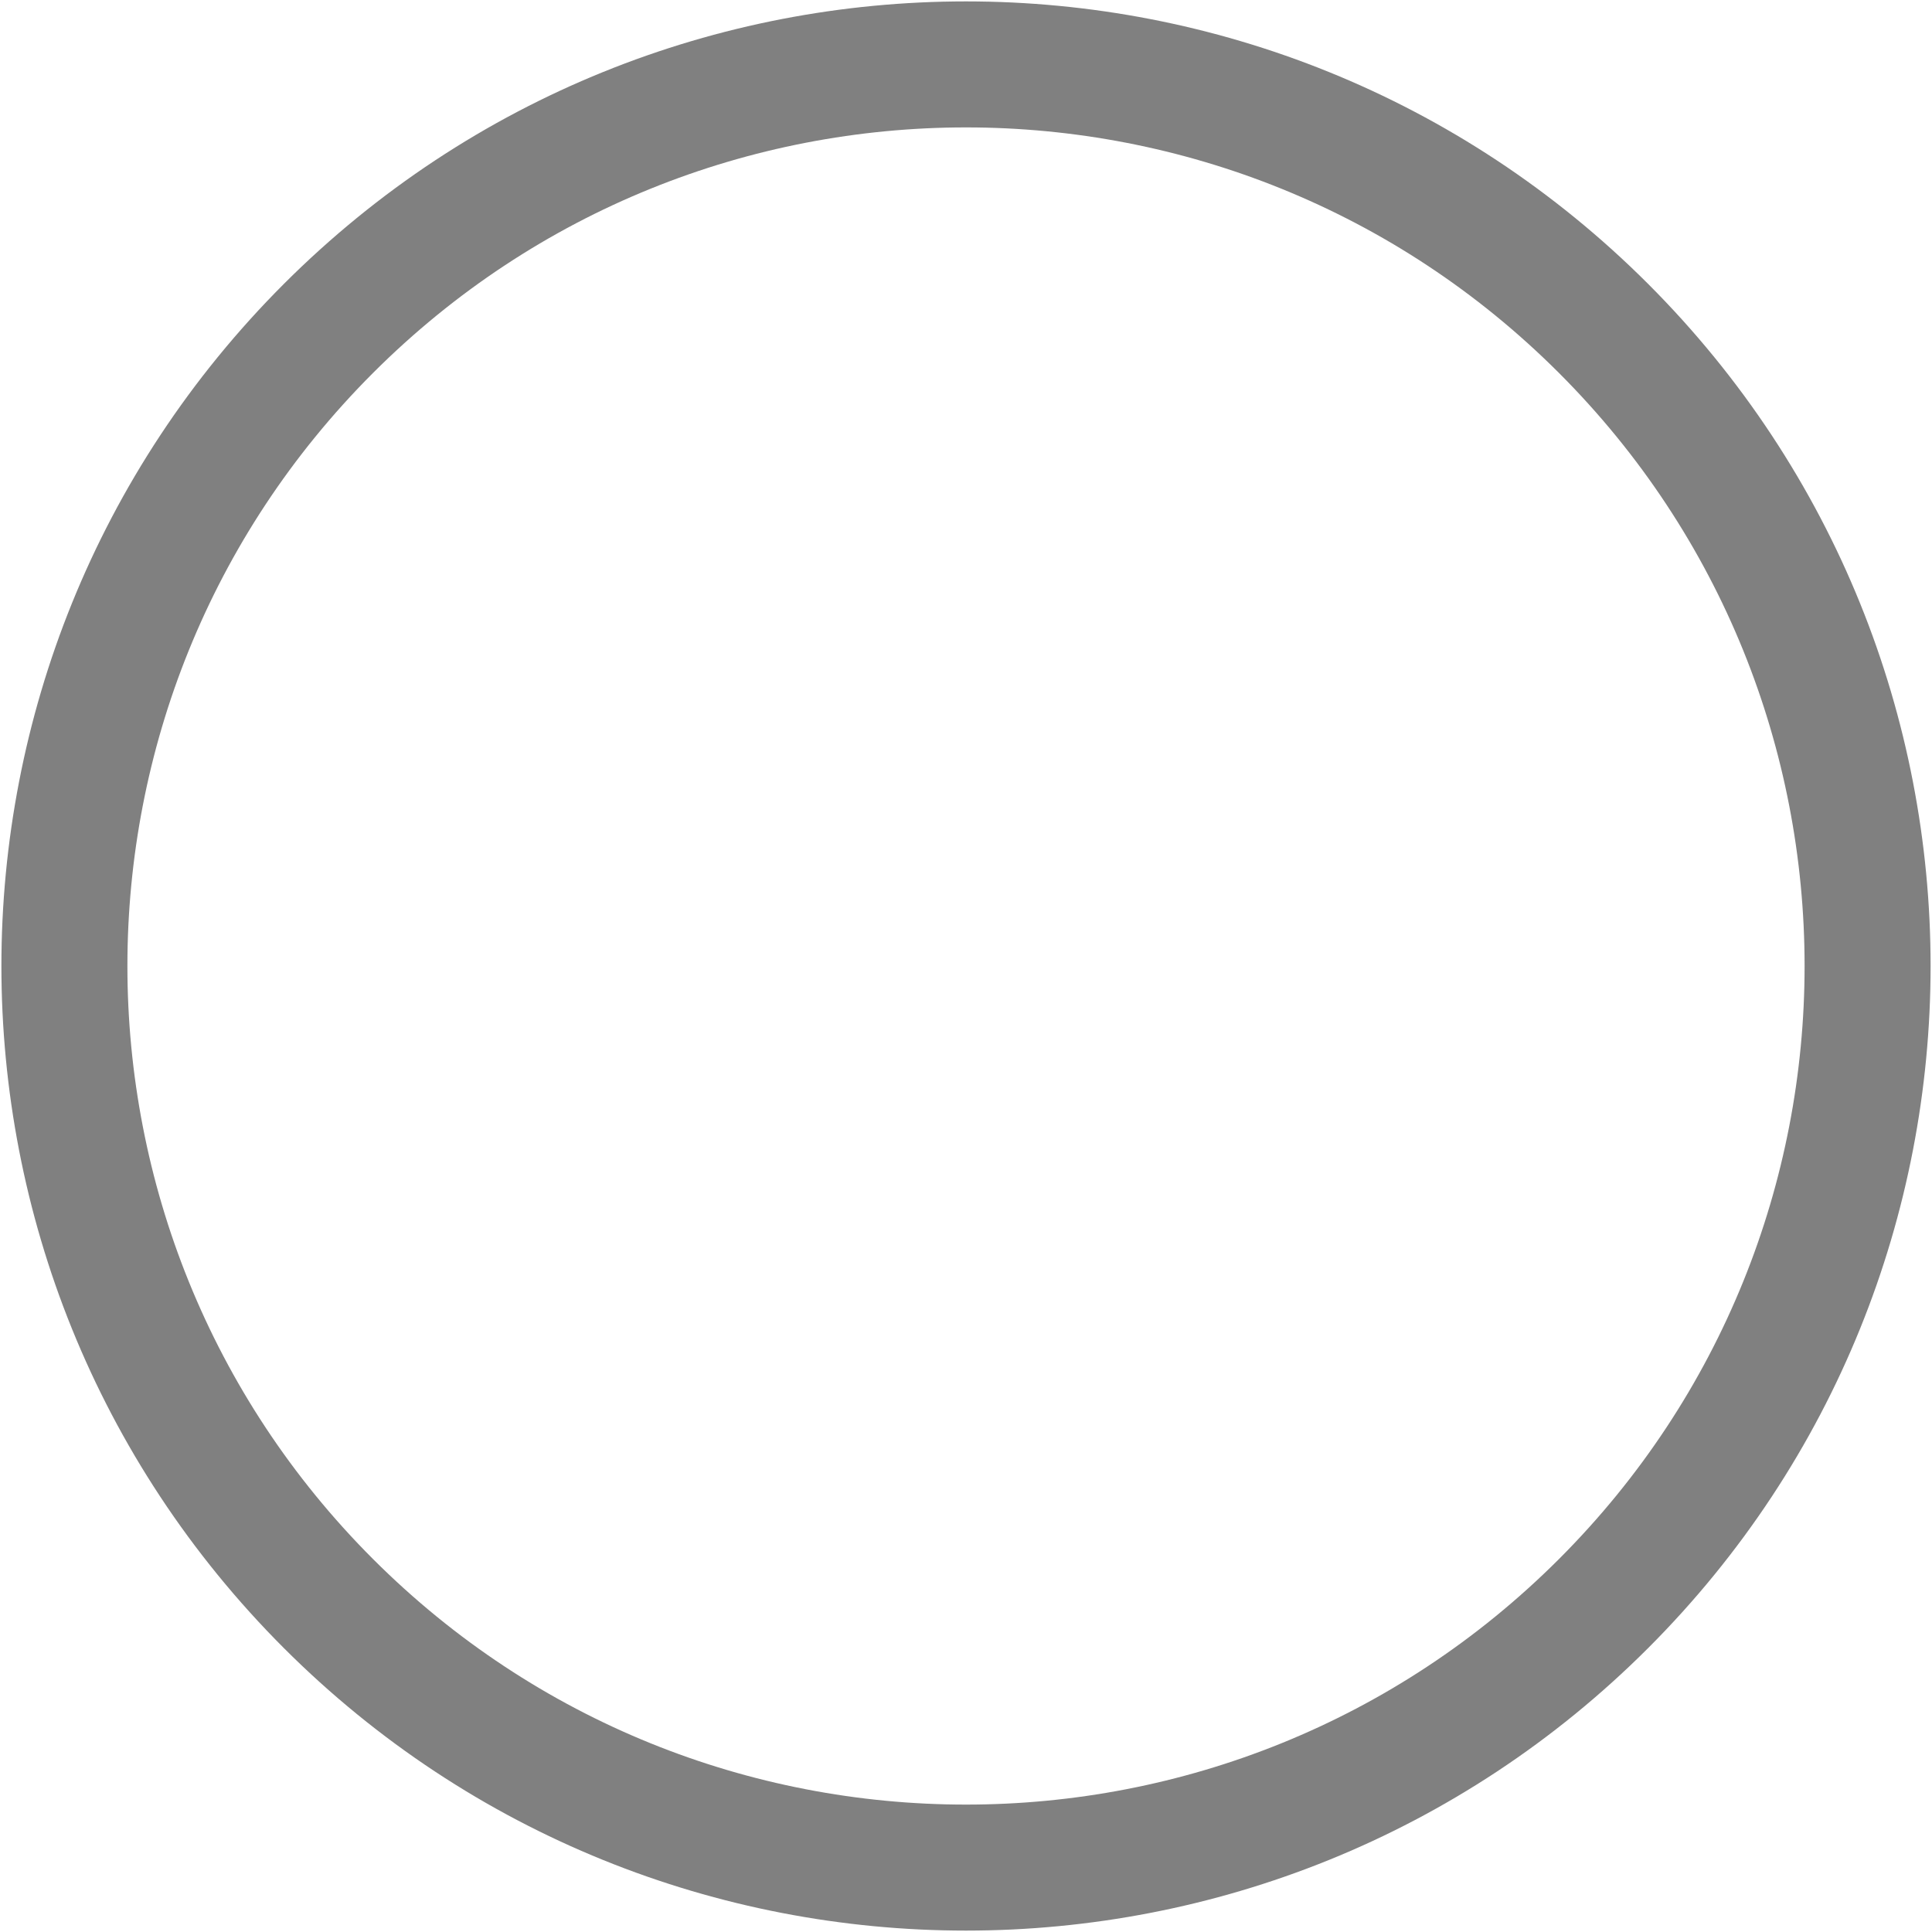 <svg width="23" height="23" viewBox="0 0 23 23" fill="none" xmlns="http://www.w3.org/2000/svg">
<path d="M19.09 3.91C23.281 8.102 23.281 14.898 19.09 19.09C14.898 23.281 8.102 23.281 3.91 19.09C-0.281 14.898 -0.281 8.102 3.91 3.91C8.102 -0.281 14.898 -0.281 19.09 3.91" stroke="#808080" stroke-width="1.5" stroke-linecap="round" stroke-linejoin="round"/>
</svg>
